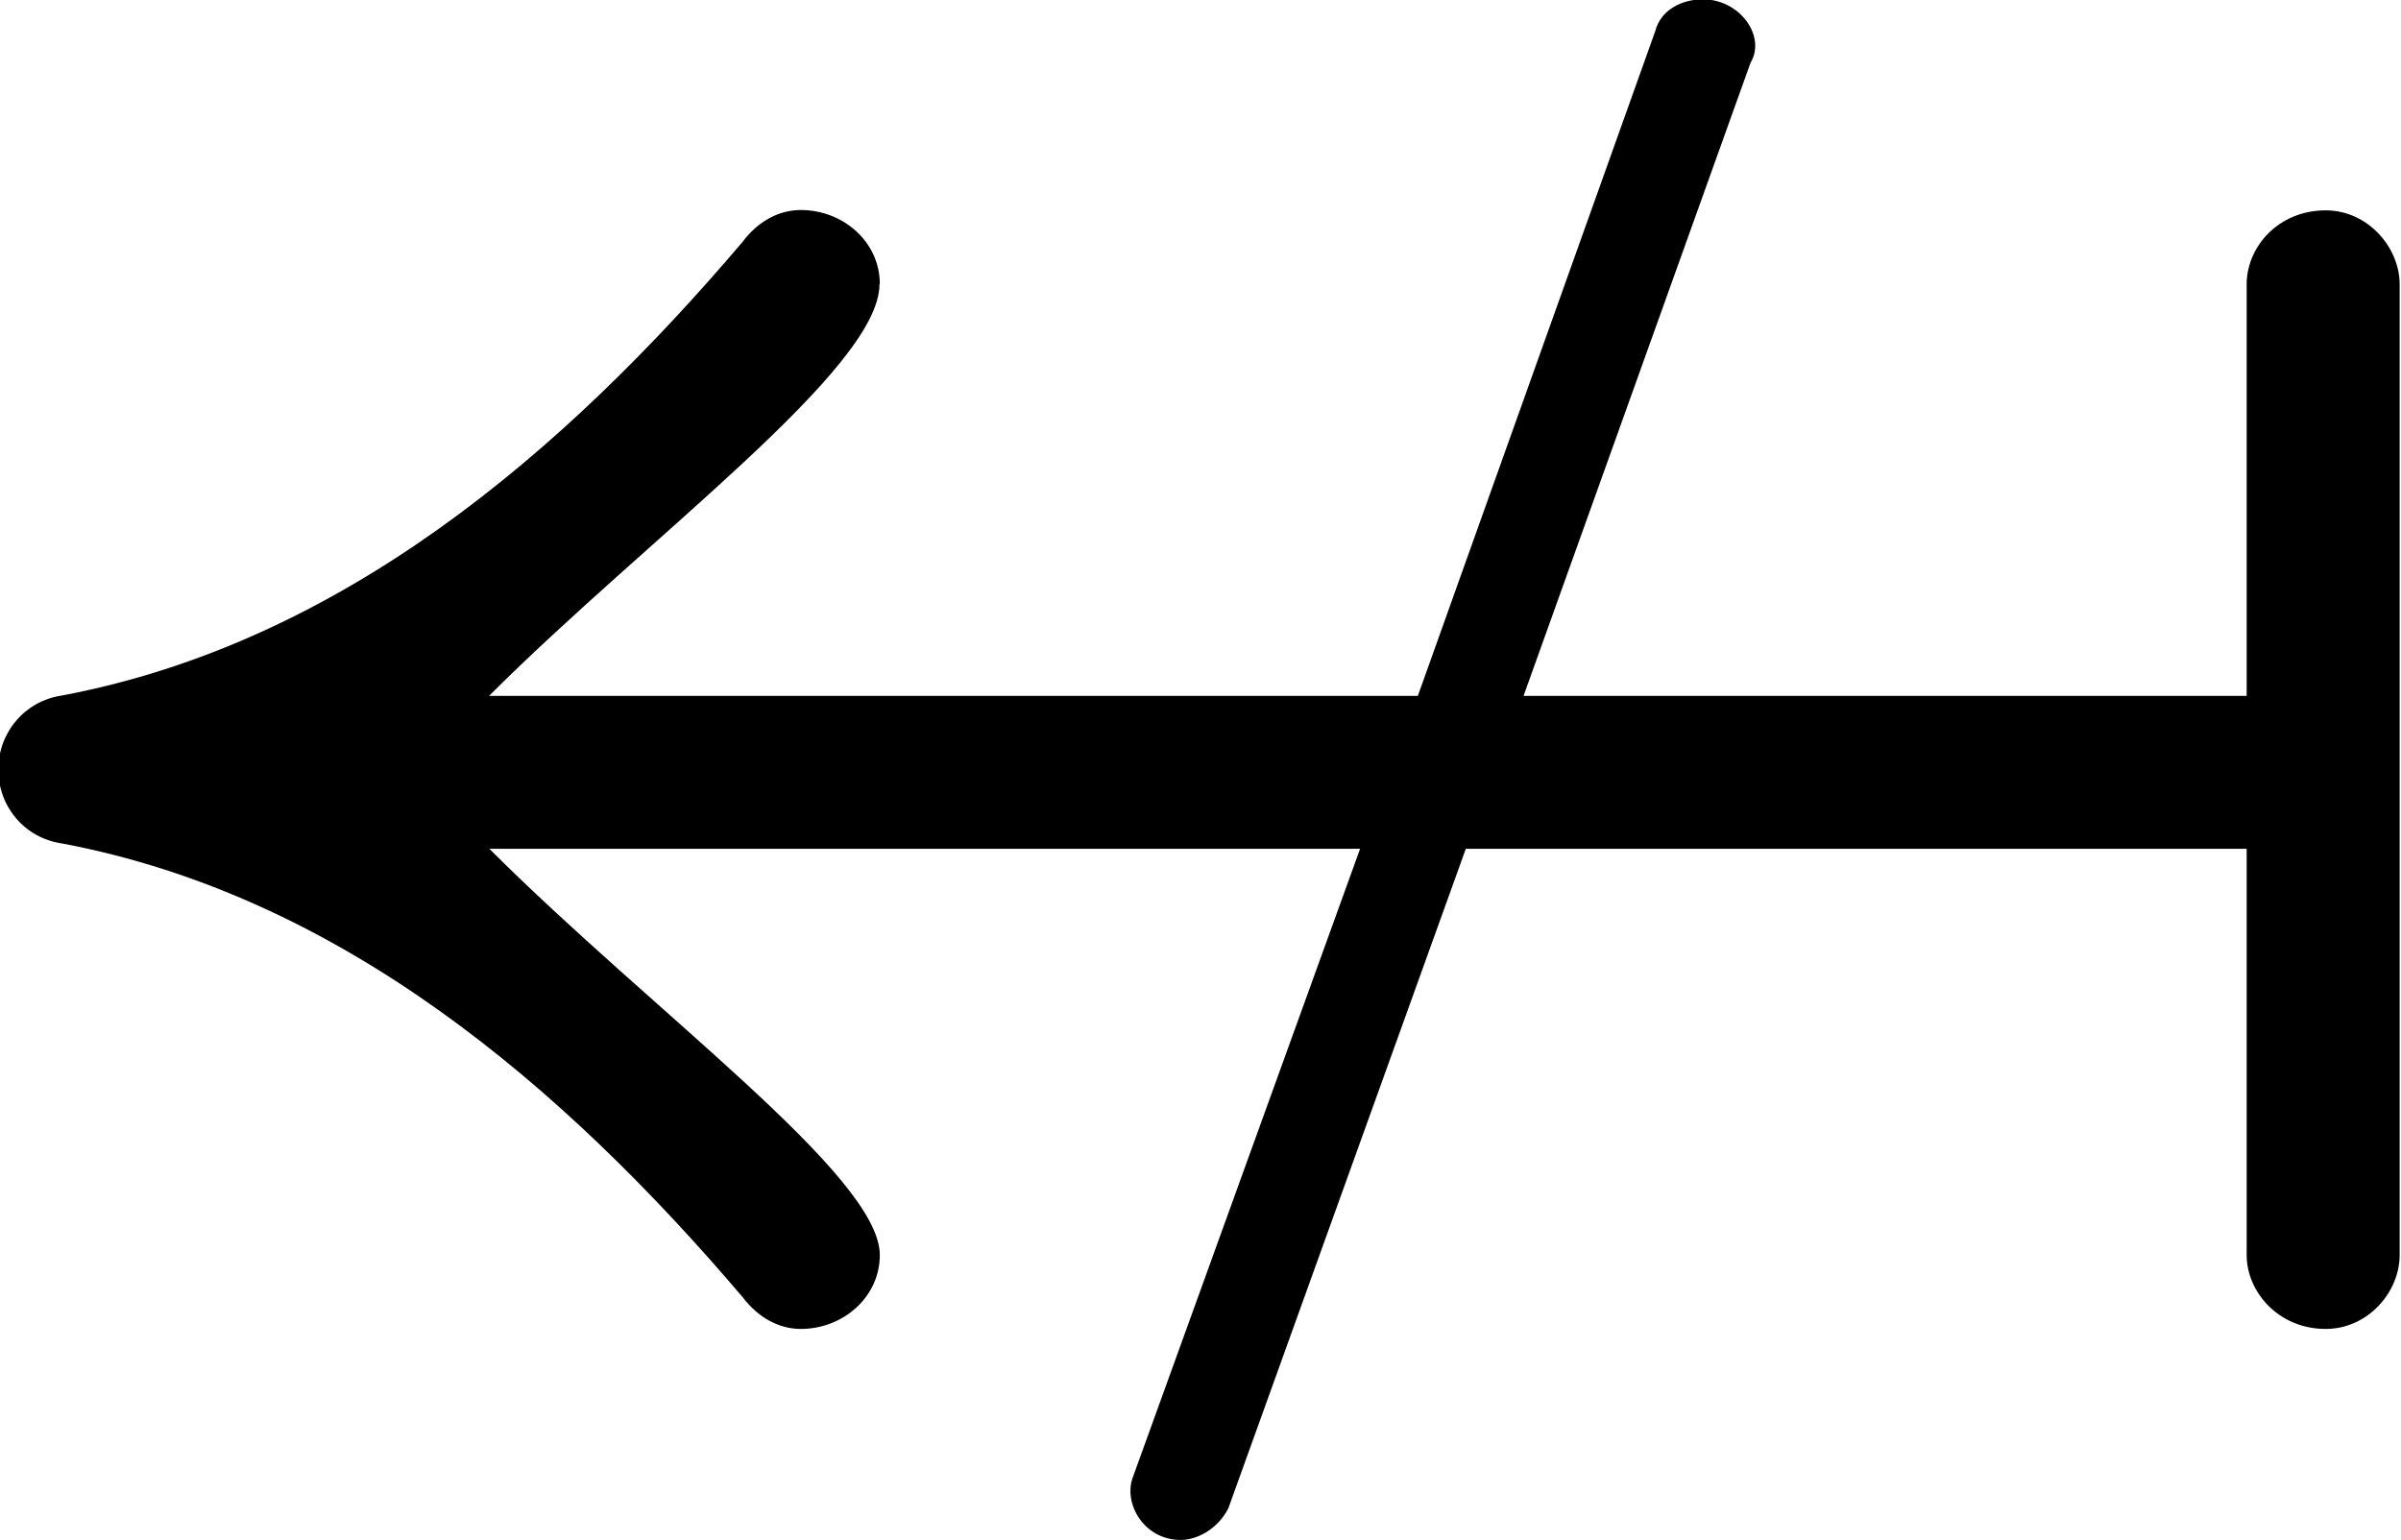 <?xml version="1.0" encoding="UTF-8"?>
<svg fill="#000000" version="1.1" viewBox="0 0 7.109 4.562" xmlns="http://www.w3.org/2000/svg" xmlns:xlink="http://www.w3.org/1999/xlink">
<defs>
<g id="a">
<path d="m3.203-3.984c0-0.125-0.109-0.219-0.234-0.219-0.062 0-0.125 0.031-0.172 0.094-0.531 0.625-1.188 1.188-2.016 1.344-0.109 0.016-0.188 0.109-0.188 0.219s0.078 0.203 0.188 0.219c0.828 0.156 1.484 0.719 2.016 1.344 0.047 0.062 0.109 0.094 0.172 0.094 0.125 0 0.234-0.094 0.234-0.219 0-0.234-0.672-0.719-1.156-1.203h2.578l-0.672 1.859c-0.031 0.078 0.031 0.188 0.141 0.188 0.047 0 0.109-0.031 0.141-0.094l0.703-1.953h2.312v1.203c0 0.109 0.094 0.219 0.234 0.219 0.125 0 0.219-0.109 0.219-0.219v-2.875c0-0.109-0.094-0.219-0.219-0.219-0.141 0-0.234 0.109-0.234 0.219v1.219h-2.141l0.672-1.875c0.047-0.078-0.031-0.188-0.141-0.188-0.062 0-0.125 0.031-0.141 0.094l-0.703 1.969h-2.75c0.469-0.469 1.156-0.969 1.156-1.219z"/>
</g>
</defs>
<g transform="translate(-149.31 -129.94)">
<use x="148.712" y="134.765" xlink:href="#a"/>
</g>
</svg>
